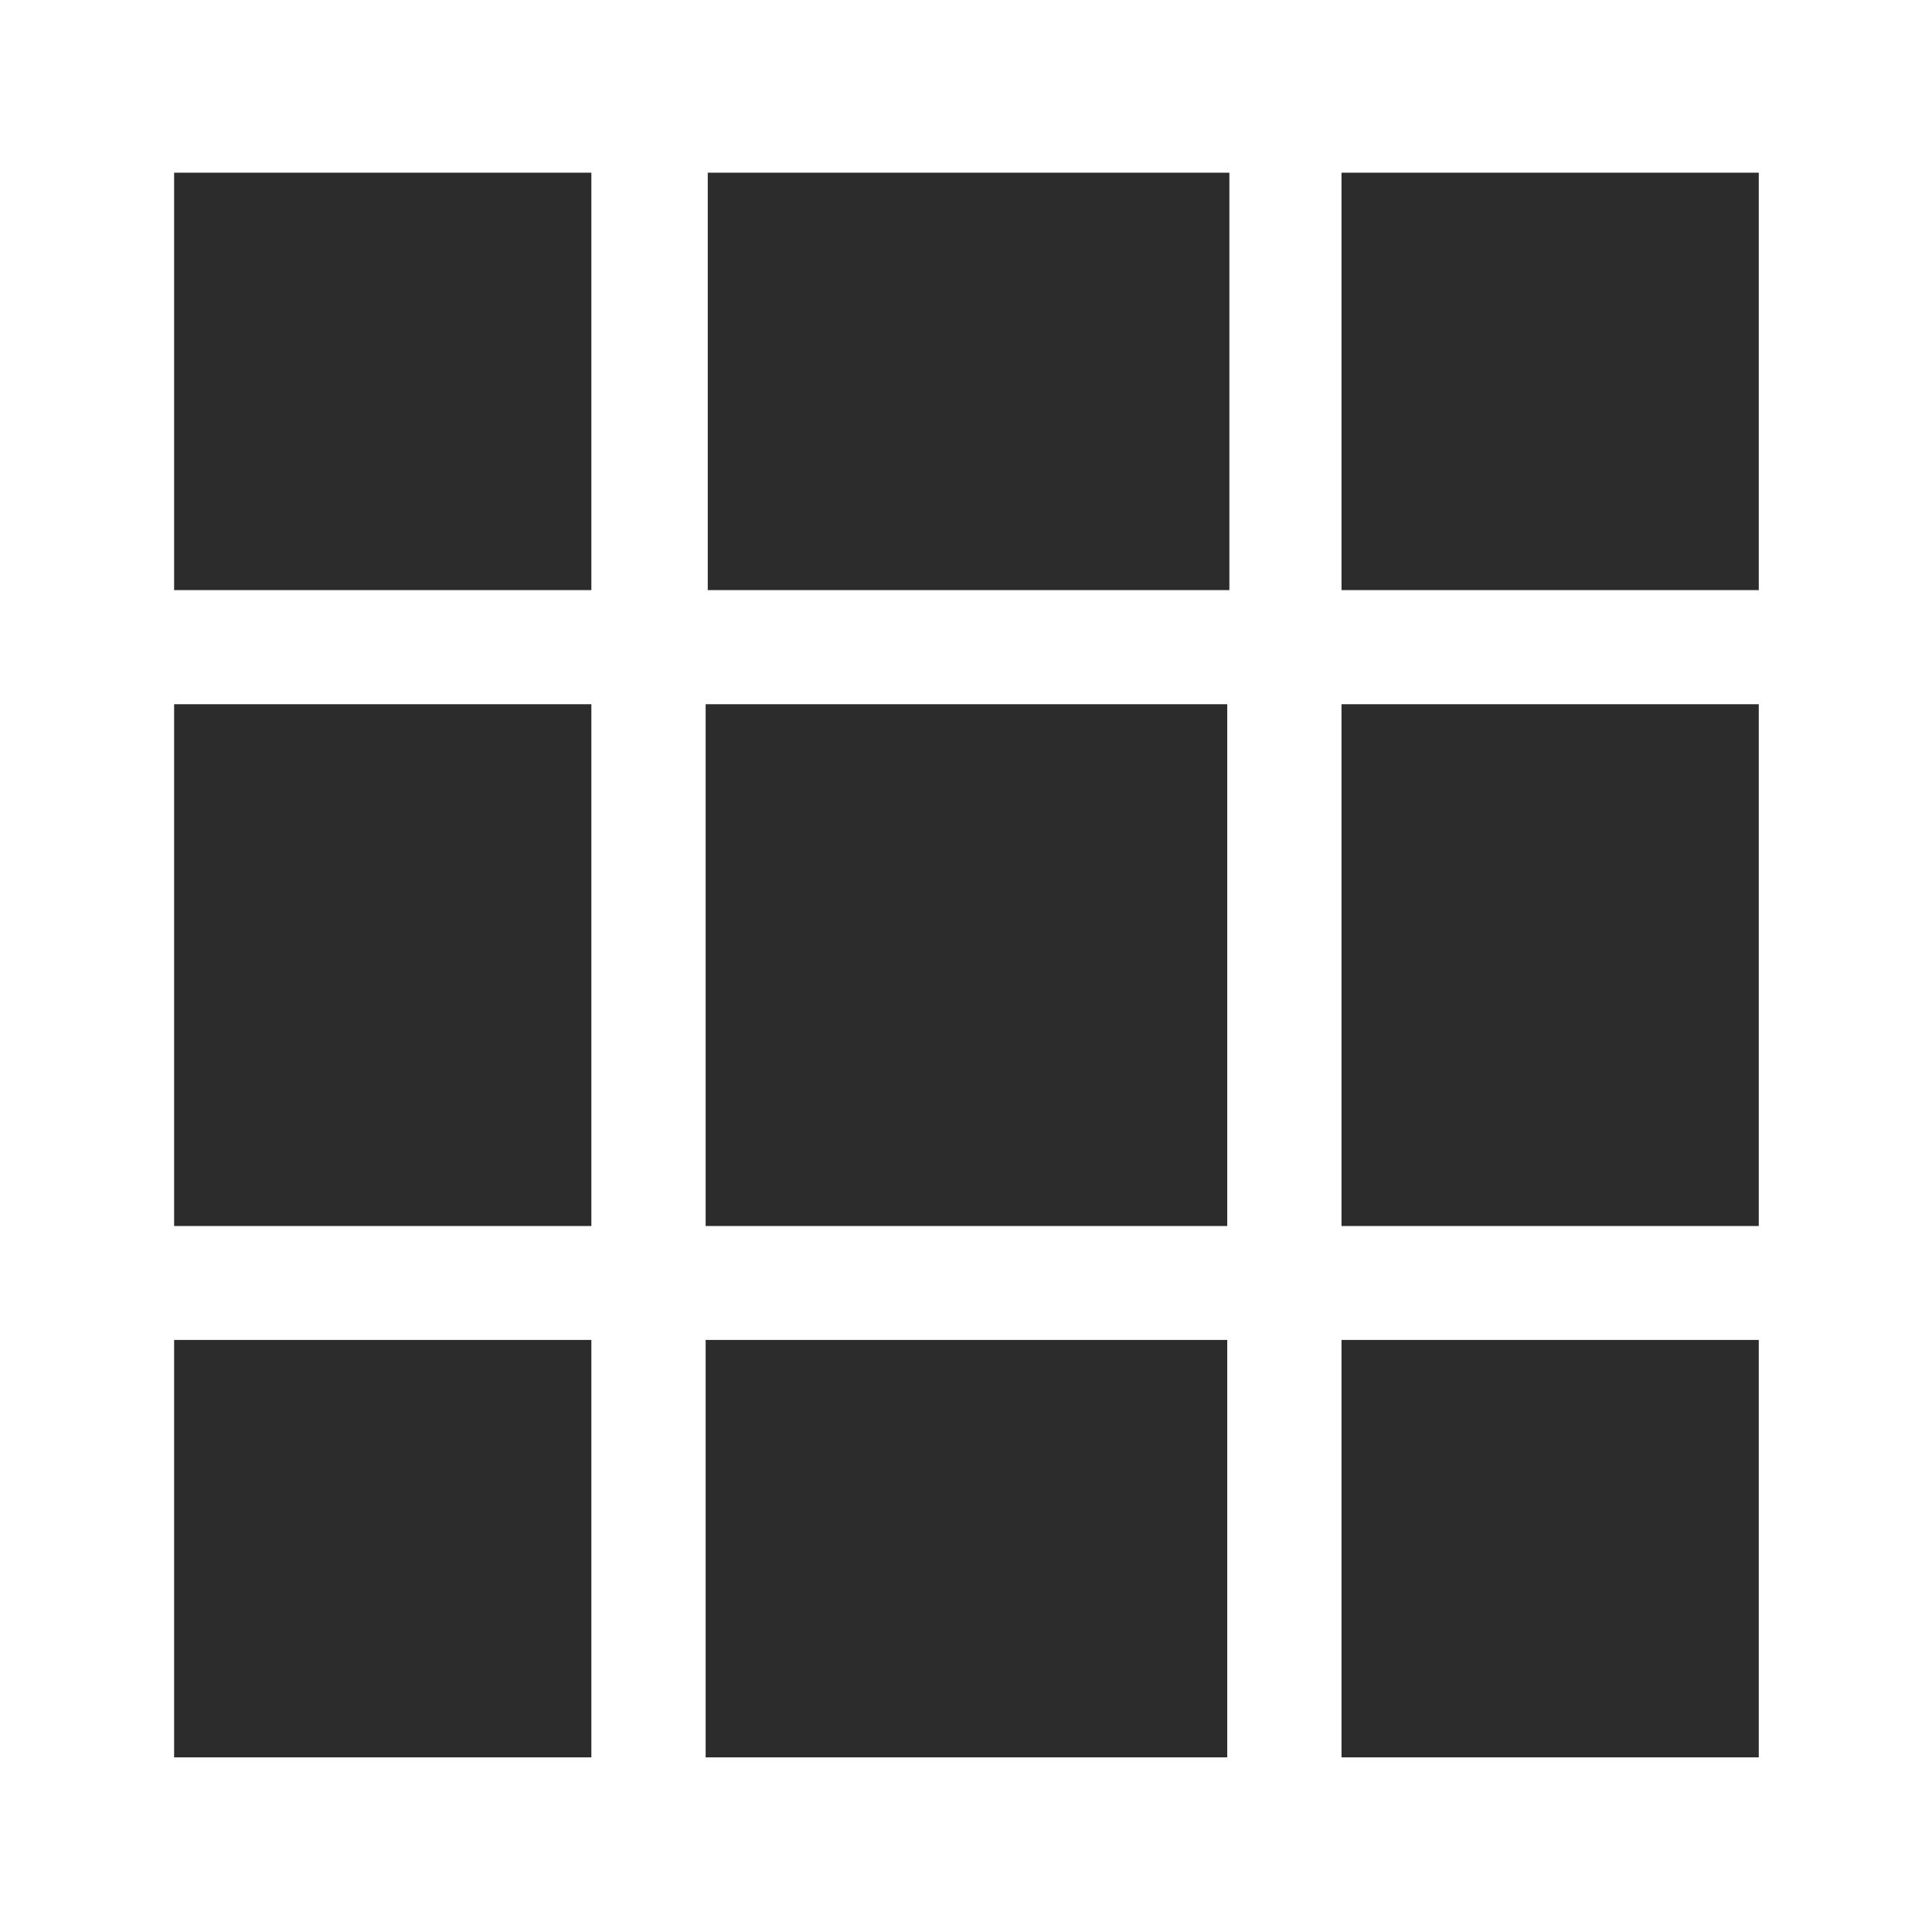 <?xml version="1.0" standalone="no"?><!DOCTYPE svg PUBLIC "-//W3C//DTD SVG 1.1//EN" "http://www.w3.org/Graphics/SVG/1.1/DTD/svg11.dtd"><svg t="1594129735408" class="icon" viewBox="0 0 1024 1024" version="1.1" xmlns="http://www.w3.org/2000/svg" p-id="941" xmlns:xlink="http://www.w3.org/1999/xlink" width="200" height="200"><defs><style type="text/css"></style></defs><path d="M374 710.188h276.469v221.25H374zM92.281 373.25h221.156v276.563H92.281z m281.719 0h276.469v276.563H374zM711.031 91.531h221.157v221.25H711.03z m-618.75 0h221.156v221.25H92.281z m282.844 0h276.469v221.25H375.125z m335.906 618.657h221.157v221.25H711.03z m-618.75 0h221.156v221.25H92.281z m618.75-336.938h221.157v276.563H711.03z" p-id="942" fill="#2c2c2c"></path></svg>
